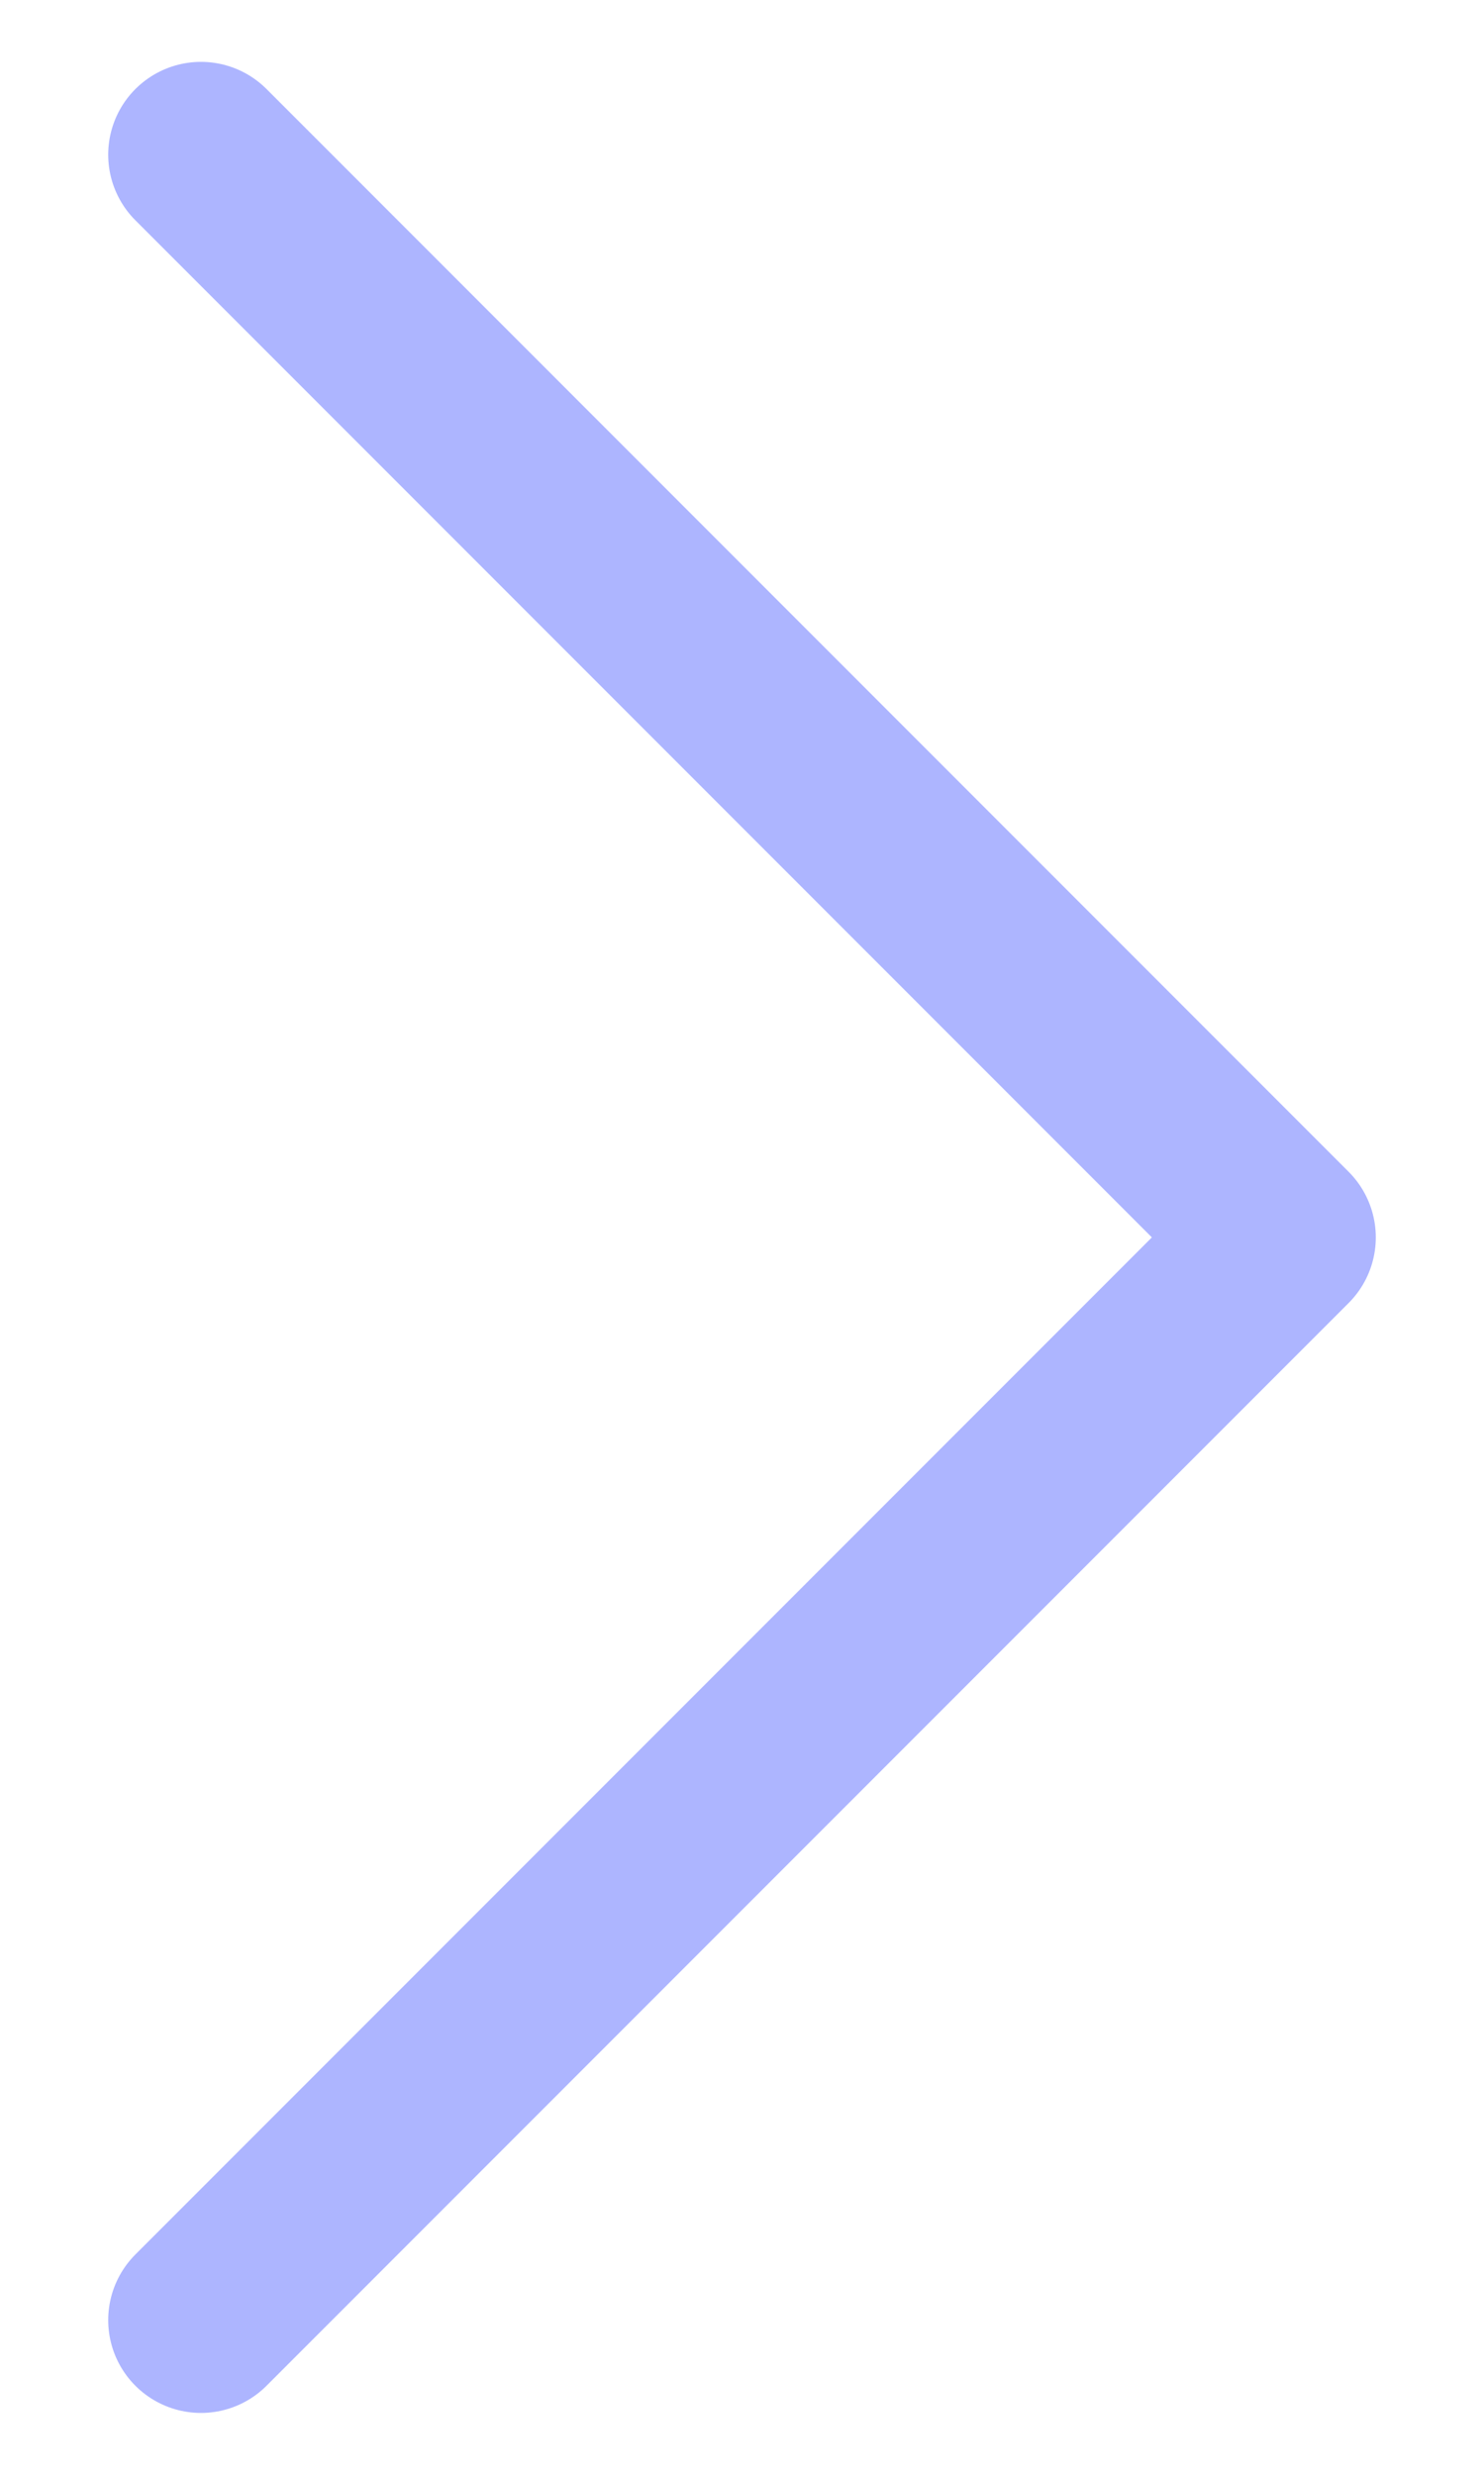 <svg width="12" height="20" viewBox="0 0 12 20" fill="none" xmlns="http://www.w3.org/2000/svg">
<path d="M1.625 1.25L10.375 10L1.625 18.75" stroke="#ADB5FF" stroke-width="1.5" stroke-linecap="round" stroke-linejoin="round"/>
</svg>
